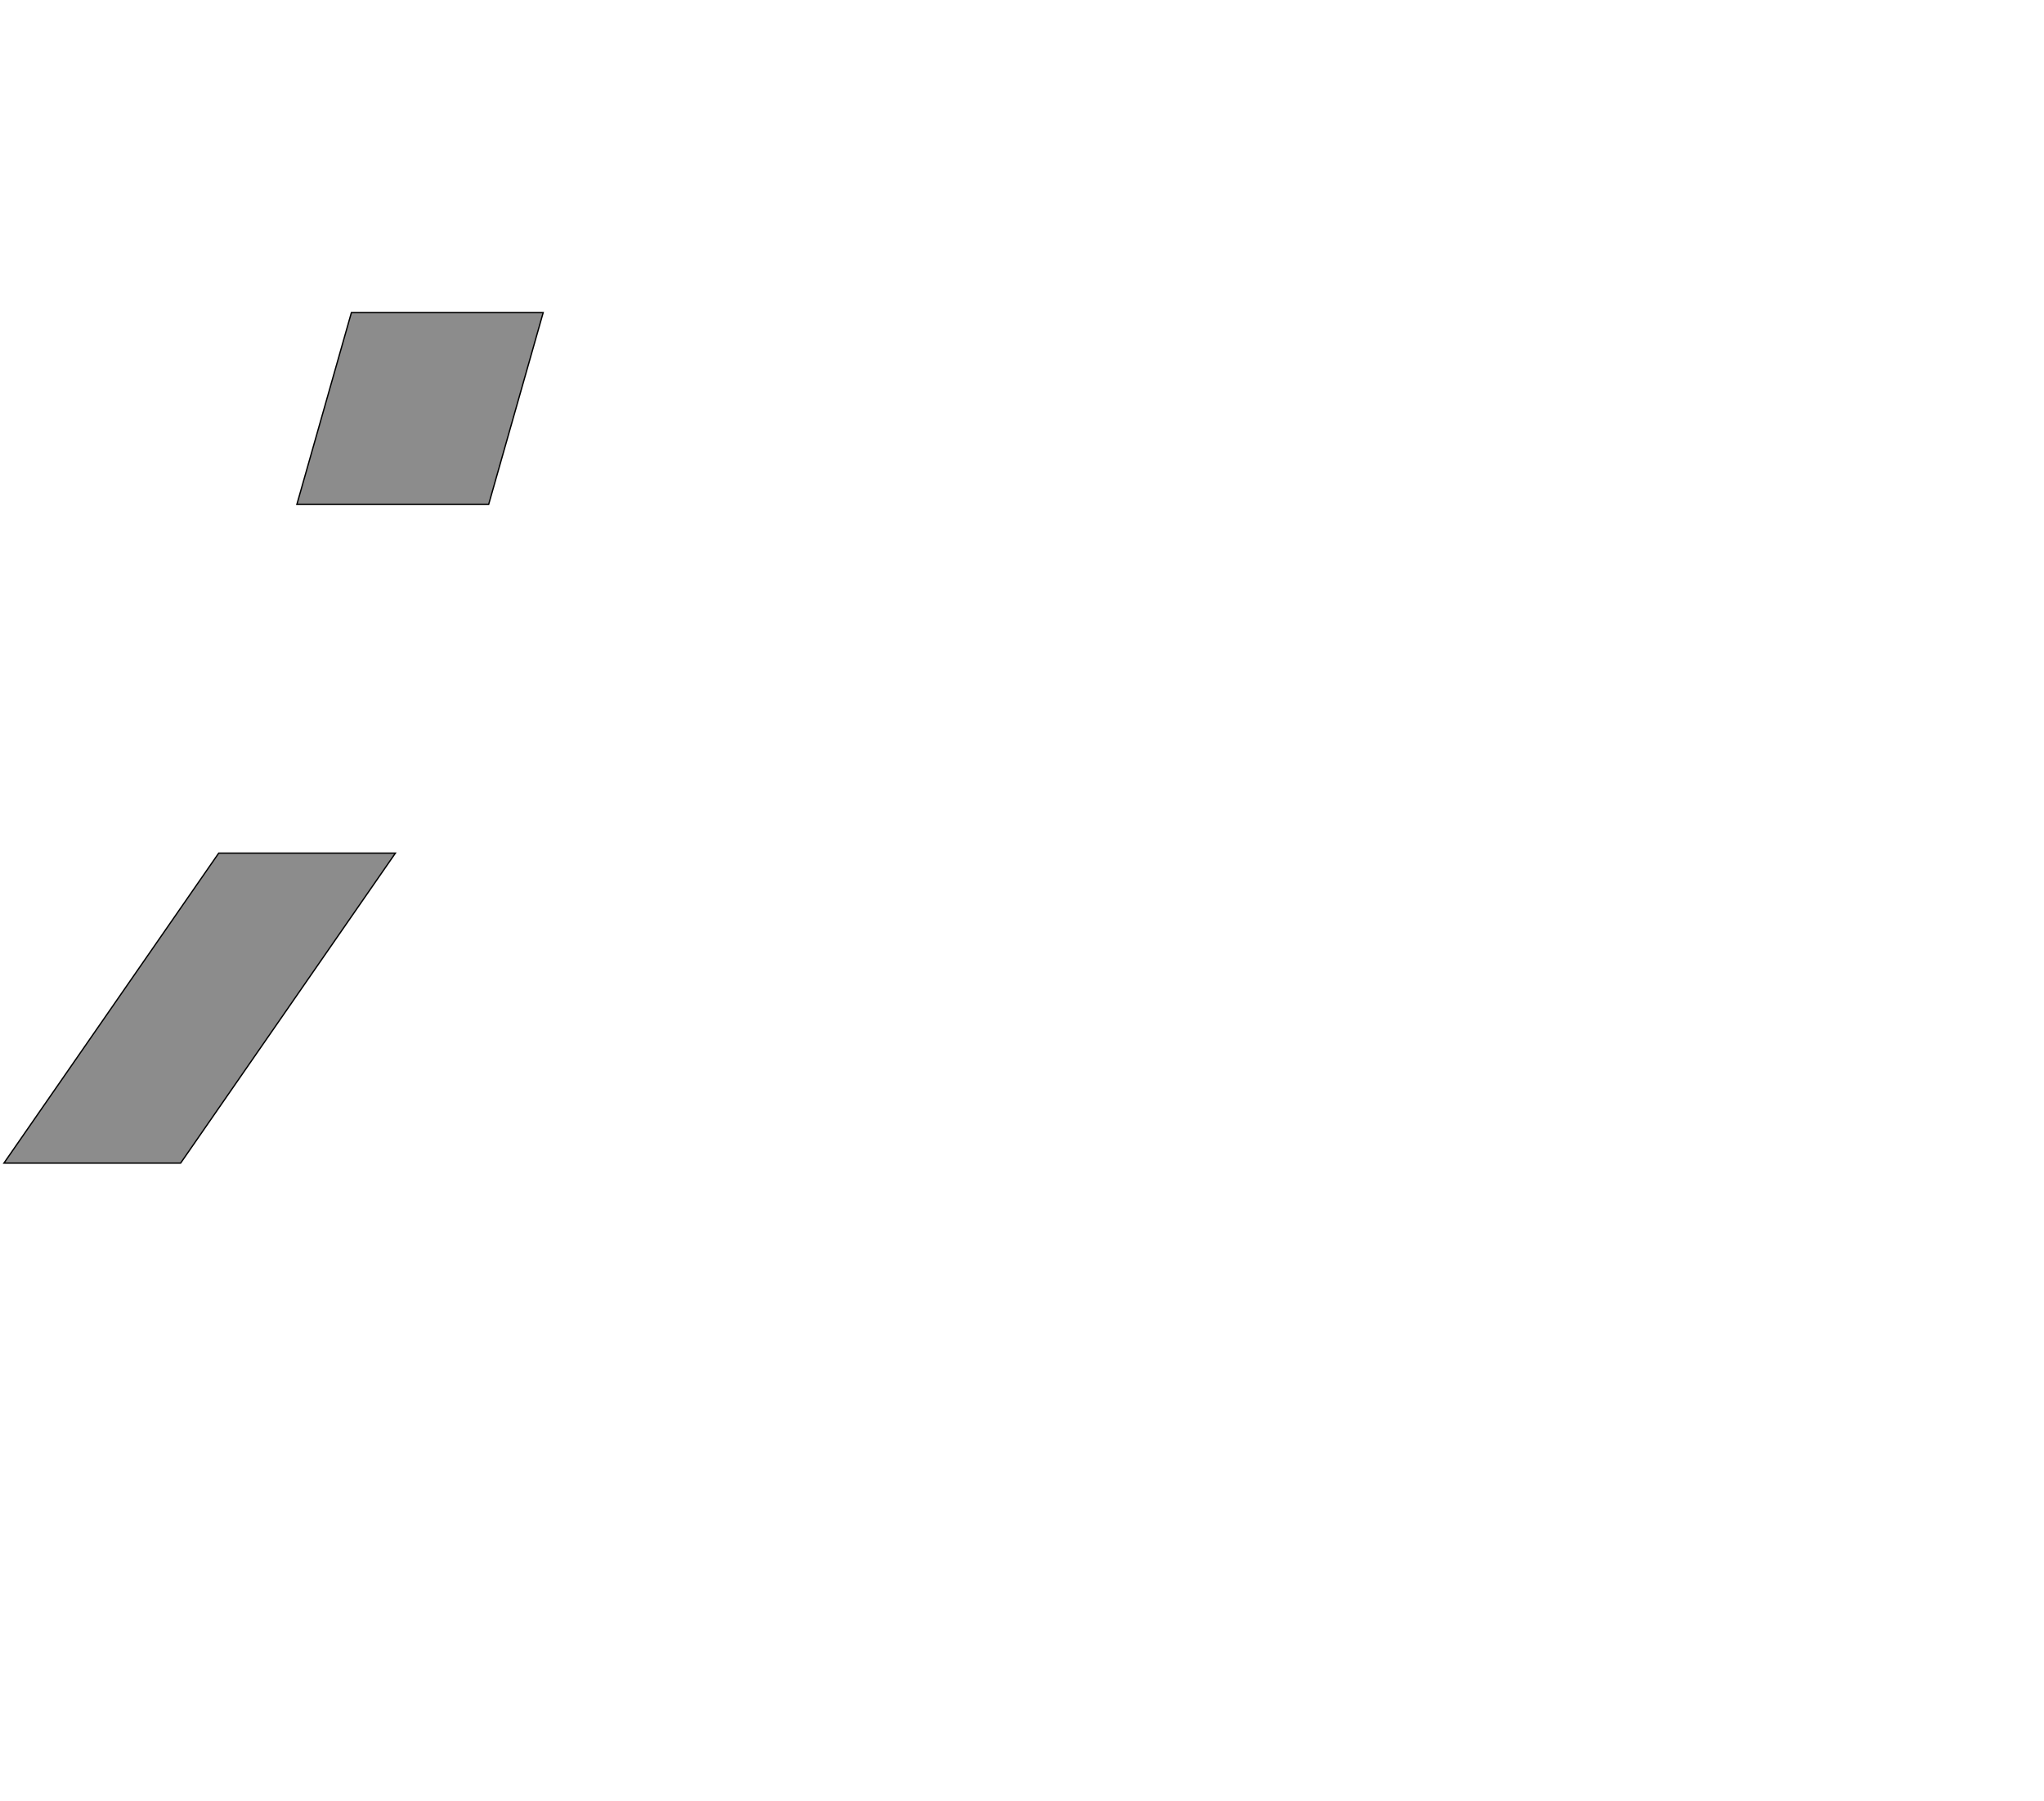 <!--
BEGIN METADATA

BBOX_X_MIN -94
BBOX_Y_MIN -261
BBOX_X_MAX 727
BBOX_Y_MAX 1034
WIDTH 821
HEIGHT 1295
H_BEARING_X -94
H_BEARING_Y 1034
H_ADVANCE 570
V_BEARING_X -379
V_BEARING_Y 376
V_ADVANCE 2048
ORIGIN_X 0
ORIGIN_Y 0

END METADATA
-->

<svg width='3112px' height='2742px' xmlns='http://www.w3.org/2000/svg' version='1.1'>

 <!-- make sure glyph is visible within svg window -->
 <g fill-rule='nonzero'  transform='translate(100 1510)'>

  <!-- draw actual outline using lines and Bezier curves-->
  <path fill='black' stroke='black' fill-opacity='0.45'  stroke-width='2'  d='
 M 233,-211
 L 502,-211
 L 175,261
 L -94,261
 L 233,-211
 Z

 M 435,-1034
 L 727,-1034
 L 644,-742
 L 352,-742
 L 435,-1034
 Z

  '/>
 </g>
</svg>
